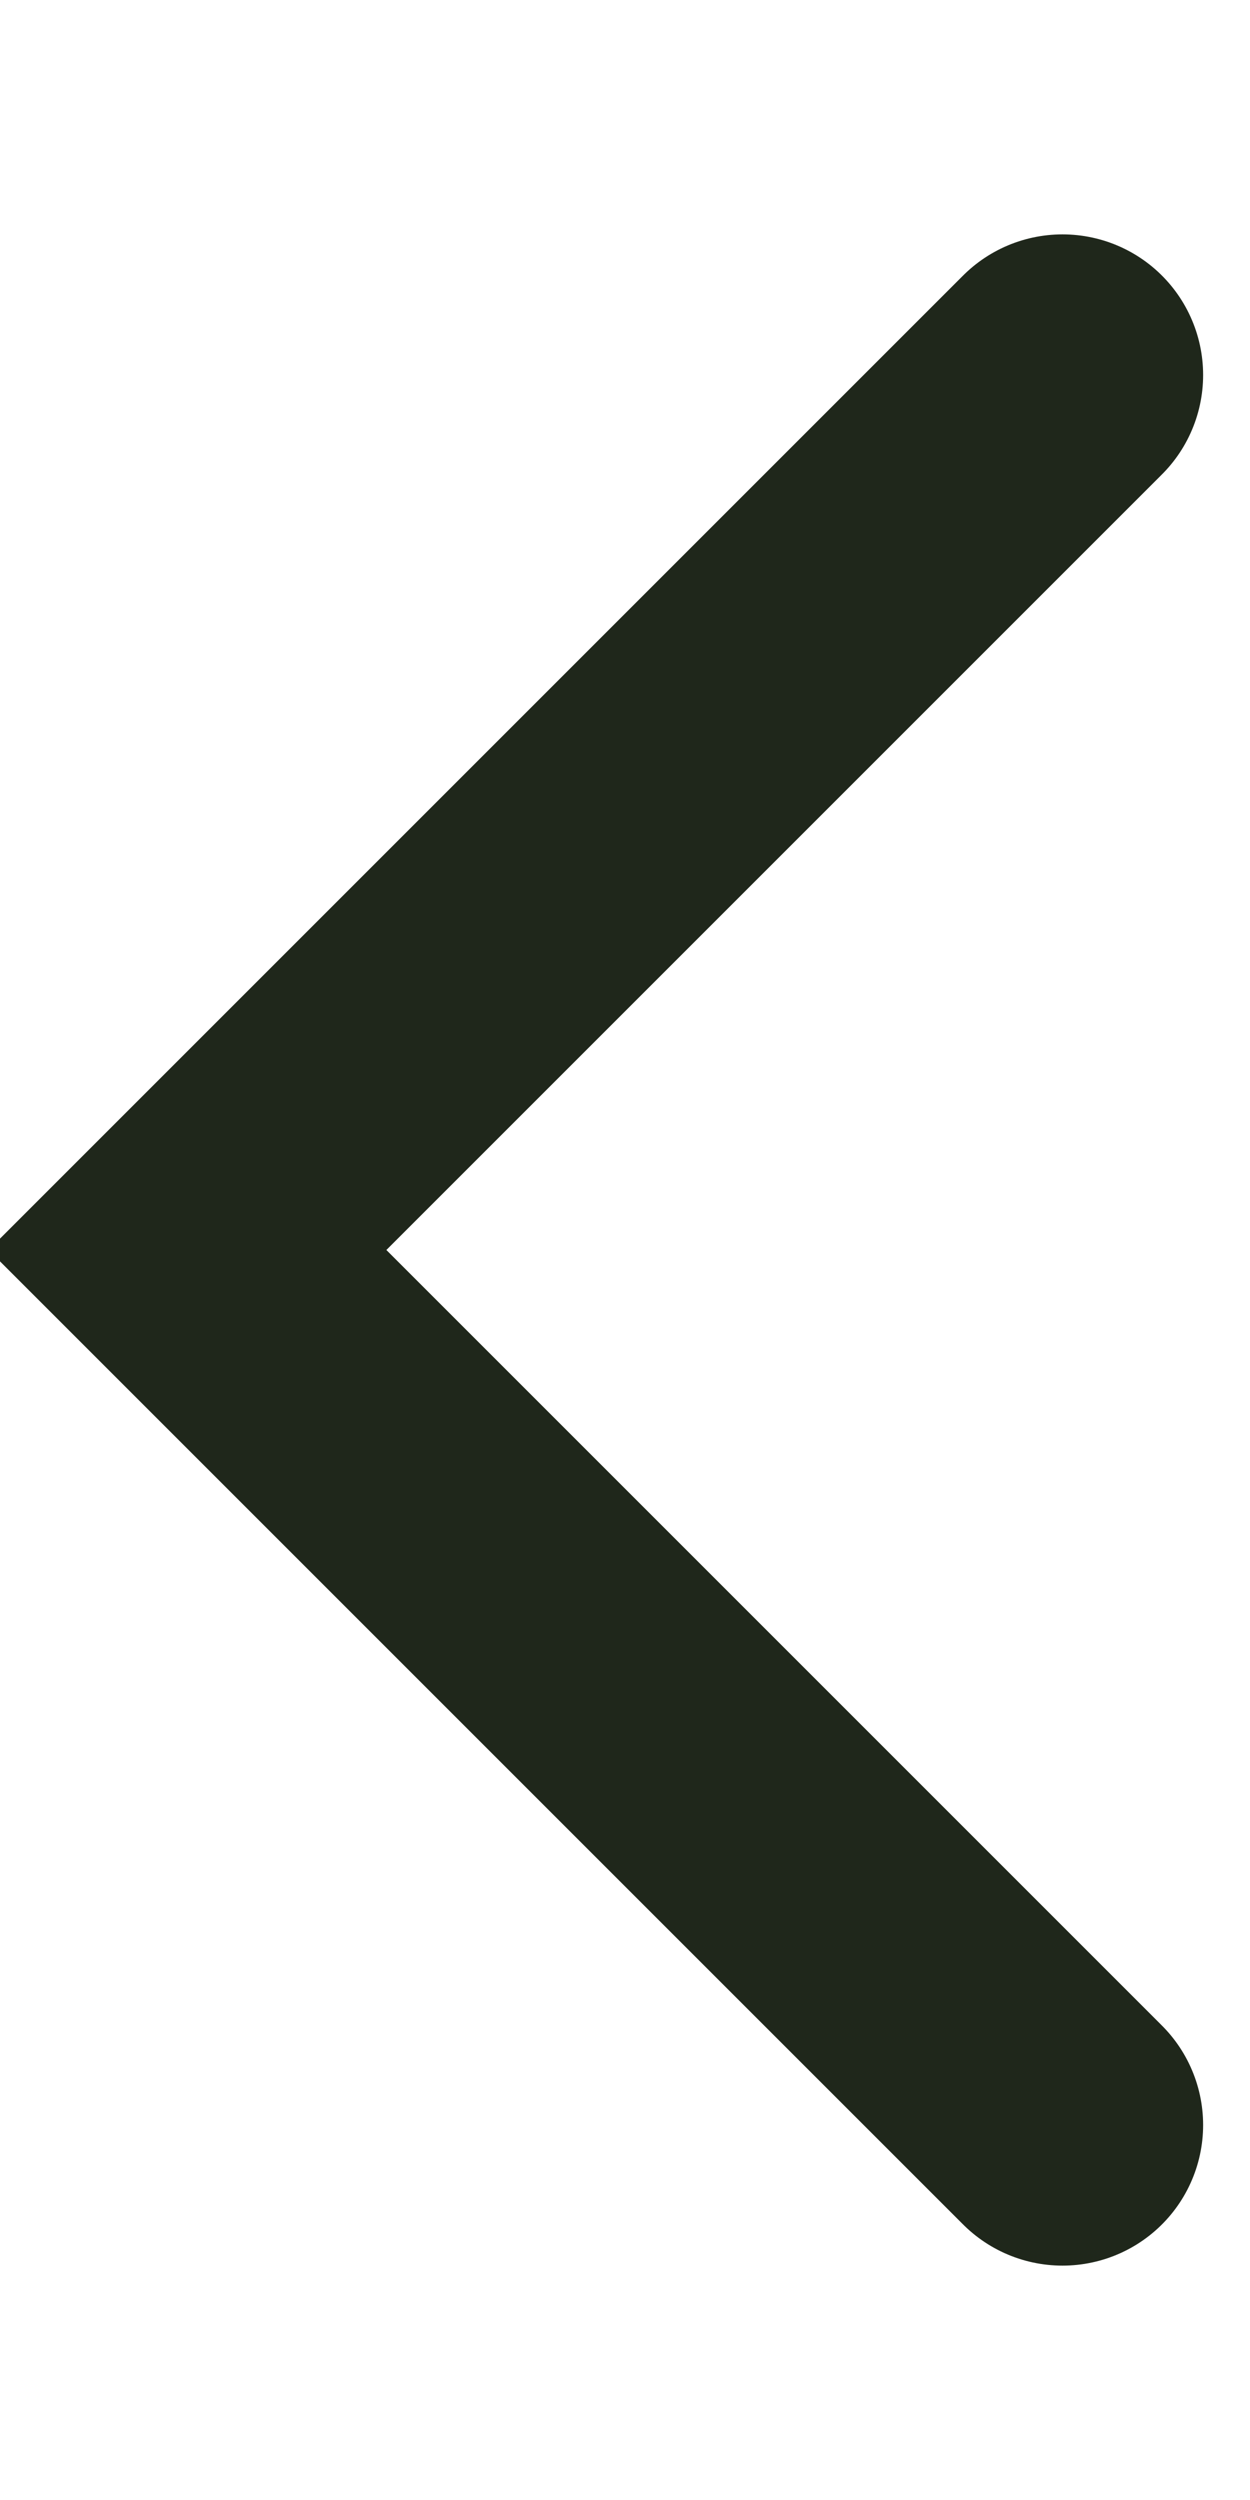 <svg width="10" height="20" viewBox="0 0 10 20" fill="none" xmlns="http://www.w3.org/2000/svg">
<g clip-path="url(#clip0_2898_52061)">
<path d="M8.5 17L1.5 10L8.5 3" stroke="#1F271B" stroke-width="2.25" stroke-linecap="round"/>
</g>
<defs>
<clipPath id="clip0_2898_52061">
<rect width="10" height="18.5" fill="white" transform="matrix(-1 0 0 1 10 0.75)"/>
</clipPath>
</defs>
</svg>
